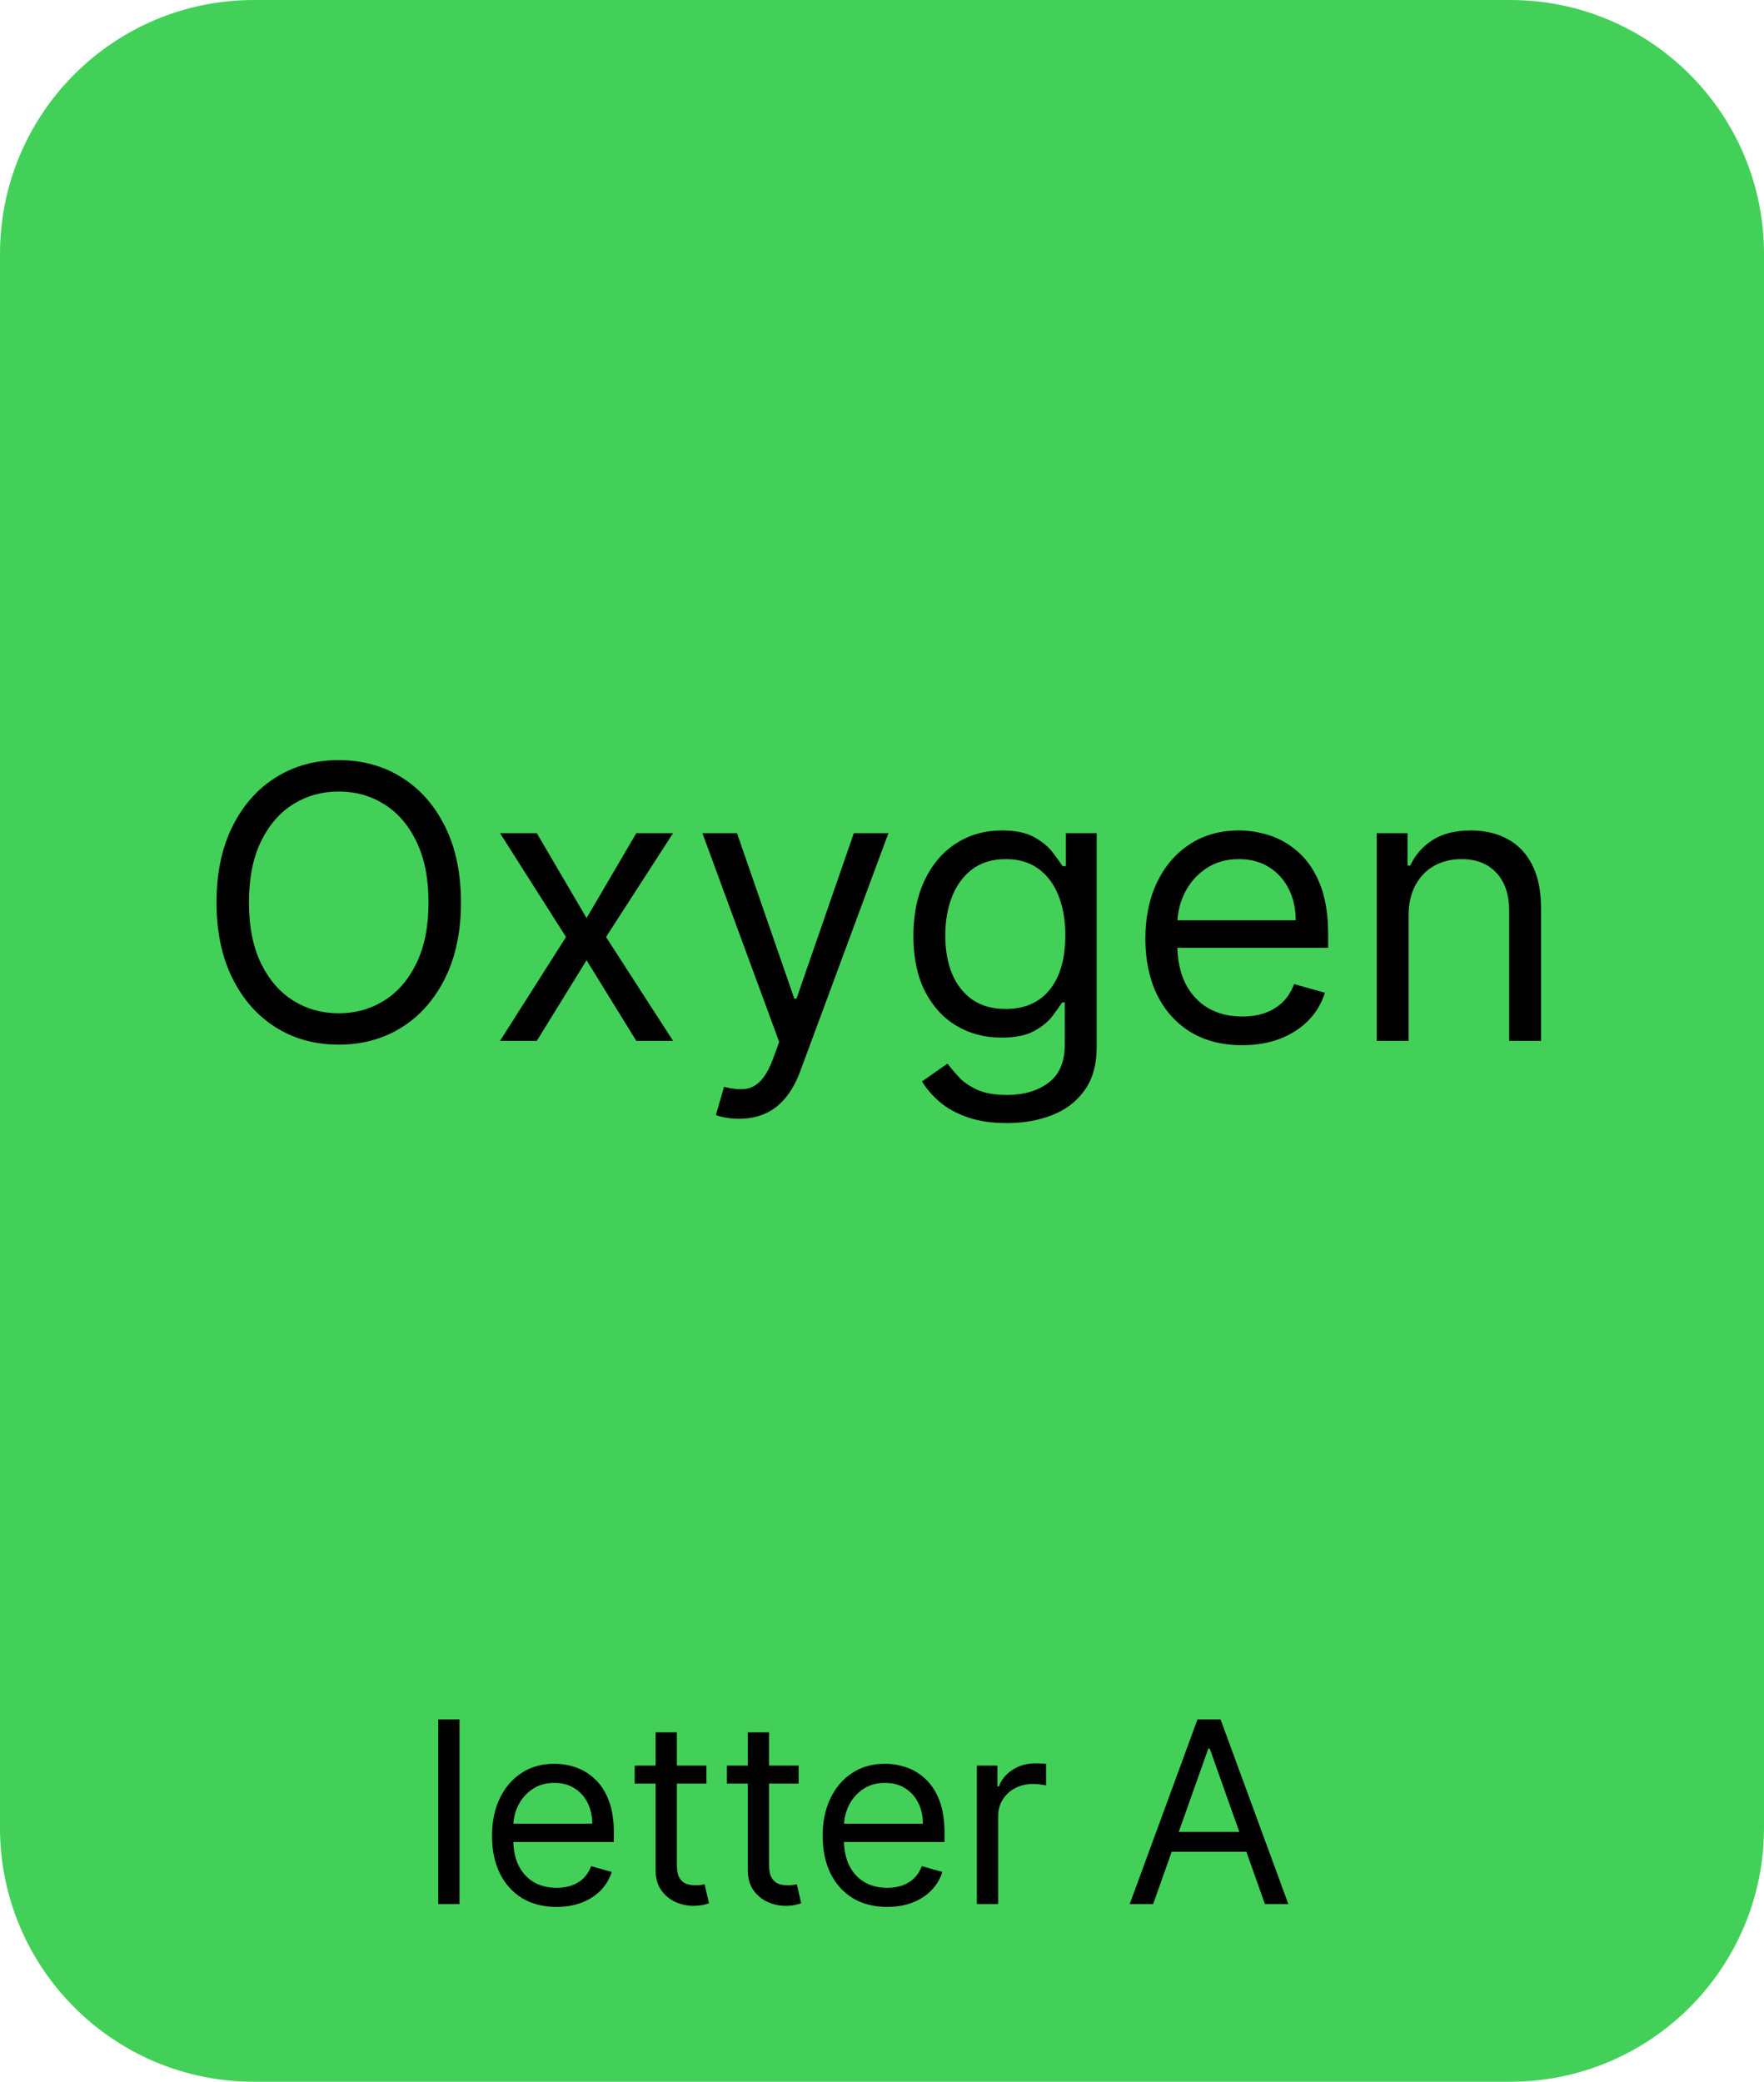 <svg xmlns="http://www.w3.org/2000/svg" fill="none" viewBox="0 0 139 164" height="164" width="139">
<path fill="#43D059" d="M0 20C0 8.954 8.954 0 20 0H119C130.046 0 139 8.954 139 20V144C139 155.046 130.046 164 119 164H20C8.954 164 0 155.046 0 144V20Z"></path>
<path fill="black" d="M36.21 135.455V150H34.534V135.455H36.21ZM43.854 150.227C42.803 150.227 41.896 149.995 41.134 149.531C40.376 149.062 39.791 148.409 39.38 147.571C38.972 146.728 38.769 145.748 38.769 144.631C38.769 143.513 38.972 142.528 39.38 141.676C39.791 140.819 40.364 140.152 41.098 139.673C41.837 139.19 42.699 138.949 43.684 138.949C44.252 138.949 44.813 139.044 45.367 139.233C45.921 139.422 46.425 139.73 46.88 140.156C47.334 140.578 47.696 141.136 47.966 141.832C48.236 142.528 48.371 143.385 48.371 144.403V145.114H39.962V143.665H46.666C46.666 143.049 46.543 142.5 46.297 142.017C46.056 141.534 45.71 141.153 45.26 140.874C44.815 140.594 44.29 140.455 43.684 140.455C43.016 140.455 42.438 140.62 41.951 140.952C41.468 141.278 41.096 141.705 40.836 142.23C40.575 142.756 40.445 143.319 40.445 143.92V144.886C40.445 145.71 40.587 146.409 40.871 146.982C41.16 147.55 41.56 147.983 42.071 148.281C42.583 148.575 43.177 148.722 43.854 148.722C44.294 148.722 44.692 148.66 45.047 148.537C45.407 148.409 45.717 148.22 45.978 147.969C46.238 147.713 46.439 147.396 46.581 147.017L48.201 147.472C48.03 148.021 47.744 148.504 47.341 148.92C46.939 149.332 46.442 149.654 45.85 149.886C45.258 150.114 44.593 150.227 43.854 150.227ZM55.665 139.091V140.511H50.012V139.091H55.665ZM51.659 136.477H53.336V146.875C53.336 147.348 53.404 147.704 53.541 147.94C53.684 148.172 53.864 148.329 54.081 148.409C54.304 148.485 54.538 148.523 54.784 148.523C54.969 148.523 55.121 148.513 55.239 148.494C55.357 148.471 55.452 148.452 55.523 148.438L55.864 149.943C55.75 149.986 55.592 150.028 55.388 150.071C55.184 150.118 54.926 150.142 54.614 150.142C54.141 150.142 53.676 150.04 53.222 149.837C52.772 149.633 52.398 149.323 52.1 148.906C51.806 148.49 51.659 147.964 51.659 147.33V136.477ZM62.931 139.091V140.511H57.277V139.091H62.931ZM58.925 136.477H60.601V146.875C60.601 147.348 60.67 147.704 60.807 147.94C60.949 148.172 61.129 148.329 61.347 148.409C61.569 148.485 61.804 148.523 62.05 148.523C62.235 148.523 62.386 148.513 62.505 148.494C62.623 148.471 62.718 148.452 62.789 148.438L63.13 149.943C63.016 149.986 62.857 150.028 62.654 150.071C62.45 150.118 62.192 150.142 61.88 150.142C61.406 150.142 60.942 150.04 60.488 149.837C60.038 149.633 59.664 149.323 59.365 148.906C59.072 148.49 58.925 147.964 58.925 147.33V136.477ZM69.909 150.227C68.858 150.227 67.951 149.995 67.189 149.531C66.431 149.062 65.846 148.409 65.434 147.571C65.027 146.728 64.823 145.748 64.823 144.631C64.823 143.513 65.027 142.528 65.434 141.676C65.846 140.819 66.419 140.152 67.153 139.673C67.892 139.19 68.753 138.949 69.738 138.949C70.306 138.949 70.868 139.044 71.421 139.233C71.975 139.422 72.48 139.73 72.934 140.156C73.389 140.578 73.751 141.136 74.021 141.832C74.291 142.528 74.426 143.385 74.426 144.403V145.114H66.017V143.665H72.721C72.721 143.049 72.598 142.5 72.352 142.017C72.11 141.534 71.765 141.153 71.315 140.874C70.87 140.594 70.344 140.455 69.738 140.455C69.071 140.455 68.493 140.62 68.005 140.952C67.522 141.278 67.151 141.705 66.89 142.23C66.63 142.756 66.5 143.319 66.5 143.92V144.886C66.5 145.71 66.642 146.409 66.926 146.982C67.215 147.55 67.615 147.983 68.126 148.281C68.637 148.575 69.232 148.722 69.909 148.722C70.349 148.722 70.747 148.66 71.102 148.537C71.462 148.409 71.772 148.22 72.032 147.969C72.293 147.713 72.494 147.396 72.636 147.017L74.255 147.472C74.085 148.021 73.798 148.504 73.396 148.92C72.993 149.332 72.496 149.654 71.904 149.886C71.313 150.114 70.647 150.227 69.909 150.227ZM76.975 150V139.091H78.595V140.739H78.709C78.907 140.199 79.267 139.761 79.788 139.425C80.309 139.089 80.896 138.92 81.549 138.92C81.672 138.92 81.826 138.923 82.011 138.928C82.196 138.932 82.335 138.939 82.43 138.949V140.653C82.373 140.639 82.243 140.618 82.039 140.589C81.841 140.556 81.63 140.54 81.407 140.54C80.877 140.54 80.403 140.651 79.987 140.874C79.575 141.091 79.248 141.394 79.007 141.783C78.77 142.166 78.652 142.604 78.652 143.097V150H76.975ZM90.866 150H89.019L94.36 135.455H96.178L101.519 150H99.673L95.326 137.756H95.212L90.866 150ZM91.548 144.318H98.991V145.881H91.548V144.318Z"></path>
<path fill="black" d="M36.323 71.091C36.323 73.392 35.907 75.381 35.076 77.057C34.245 78.733 33.105 80.026 31.656 80.935C30.208 81.844 28.553 82.298 26.692 82.298C24.831 82.298 23.176 81.844 21.727 80.935C20.279 80.026 19.139 78.733 18.308 77.057C17.477 75.381 17.061 73.392 17.061 71.091C17.061 68.79 17.477 66.801 18.308 65.125C19.139 63.449 20.279 62.156 21.727 61.247C23.176 60.338 24.831 59.883 26.692 59.883C28.553 59.883 30.208 60.338 31.656 61.247C33.105 62.156 34.245 63.449 35.076 65.125C35.907 66.801 36.323 68.79 36.323 71.091ZM33.766 71.091C33.766 69.202 33.45 67.607 32.818 66.308C32.193 65.008 31.344 64.024 30.271 63.356C29.206 62.689 28.013 62.355 26.692 62.355C25.371 62.355 24.174 62.689 23.102 63.356C22.036 64.024 21.188 65.008 20.556 66.308C19.931 67.607 19.618 69.202 19.618 71.091C19.618 72.98 19.931 74.575 20.556 75.874C21.188 77.174 22.036 78.158 23.102 78.825C24.174 79.493 25.371 79.827 26.692 79.827C28.013 79.827 29.206 79.493 30.271 78.825C31.344 78.158 32.193 77.174 32.818 75.874C33.45 74.575 33.766 72.98 33.766 71.091ZM42.299 65.636L46.22 72.327L50.14 65.636H53.038L47.754 73.818L53.038 82H50.14L46.22 75.651L42.299 82H39.401L44.6 73.818L39.401 65.636H42.299ZM58.245 88.136C57.819 88.136 57.439 88.101 57.105 88.03C56.771 87.966 56.54 87.902 56.412 87.838L57.051 85.622C57.662 85.778 58.202 85.835 58.671 85.793C59.14 85.75 59.555 85.54 59.917 85.164C60.287 84.795 60.624 84.195 60.929 83.364L61.398 82.085L55.347 65.636H58.074L62.591 78.676H62.762L67.279 65.636H70.006L63.06 84.386C62.748 85.231 62.36 85.931 61.899 86.485C61.437 87.046 60.901 87.462 60.29 87.731C59.686 88.001 59.005 88.136 58.245 88.136ZM79.344 88.477C78.129 88.477 77.085 88.321 76.212 88.008C75.338 87.703 74.61 87.298 74.028 86.794C73.452 86.297 72.994 85.764 72.653 85.196L74.656 83.79C74.883 84.088 75.171 84.429 75.519 84.812C75.867 85.203 76.343 85.54 76.947 85.825C77.558 86.116 78.356 86.261 79.344 86.261C80.665 86.261 81.755 85.942 82.614 85.303C83.474 84.663 83.903 83.662 83.903 82.298V78.974H83.69C83.506 79.273 83.243 79.642 82.902 80.082C82.568 80.516 82.085 80.903 81.453 81.244C80.828 81.577 79.983 81.744 78.918 81.744C77.597 81.744 76.41 81.432 75.359 80.807C74.315 80.182 73.488 79.273 72.877 78.079C72.273 76.886 71.972 75.438 71.972 73.733C71.972 72.057 72.266 70.597 72.856 69.354C73.445 68.104 74.266 67.138 75.317 66.457C76.368 65.768 77.582 65.423 78.96 65.423C80.026 65.423 80.871 65.601 81.496 65.956C82.128 66.304 82.611 66.702 82.945 67.149C83.285 67.59 83.548 67.952 83.733 68.236H83.989V65.636H86.418V82.469C86.418 83.875 86.098 85.019 85.459 85.899C84.827 86.787 83.974 87.437 82.902 87.849C81.837 88.268 80.651 88.477 79.344 88.477ZM79.258 79.486C80.267 79.486 81.119 79.255 81.815 78.793C82.511 78.332 83.04 77.668 83.403 76.801C83.765 75.935 83.946 74.898 83.946 73.69C83.946 72.511 83.769 71.471 83.413 70.569C83.058 69.667 82.533 68.96 81.837 68.449C81.141 67.938 80.281 67.682 79.258 67.682C78.193 67.682 77.305 67.952 76.595 68.492C75.892 69.031 75.363 69.756 75.008 70.665C74.66 71.574 74.486 72.582 74.486 73.69C74.486 74.827 74.663 75.832 75.019 76.705C75.381 77.572 75.913 78.254 76.617 78.751C77.327 79.241 78.207 79.486 79.258 79.486ZM97.881 82.341C96.304 82.341 94.944 81.993 93.8 81.297C92.664 80.594 91.787 79.614 91.169 78.356C90.558 77.092 90.253 75.622 90.253 73.946C90.253 72.27 90.558 70.793 91.169 69.514C91.787 68.229 92.646 67.227 93.747 66.51C94.855 65.785 96.148 65.423 97.625 65.423C98.477 65.423 99.319 65.565 100.15 65.849C100.981 66.133 101.737 66.595 102.419 67.234C103.101 67.867 103.644 68.704 104.049 69.749C104.454 70.793 104.656 72.078 104.656 73.605V74.671H92.043V72.497H102.099C102.099 71.574 101.915 70.75 101.545 70.026C101.183 69.301 100.665 68.729 99.99 68.31C99.322 67.891 98.534 67.682 97.625 67.682C96.624 67.682 95.757 67.93 95.026 68.428C94.301 68.918 93.744 69.557 93.353 70.345C92.962 71.133 92.767 71.979 92.767 72.881V74.329C92.767 75.565 92.98 76.613 93.406 77.472C93.84 78.325 94.44 78.974 95.207 79.422C95.974 79.862 96.865 80.082 97.881 80.082C98.541 80.082 99.138 79.99 99.671 79.805C100.21 79.614 100.675 79.329 101.066 78.953C101.457 78.57 101.759 78.094 101.972 77.526L104.401 78.207C104.145 79.031 103.715 79.756 103.112 80.381C102.508 80.999 101.762 81.481 100.874 81.829C99.987 82.171 98.989 82.341 97.881 82.341ZM110.995 72.156V82H108.481V65.636H110.91V68.193H111.123C111.506 67.362 112.089 66.695 112.87 66.19C113.651 65.679 114.66 65.423 115.896 65.423C117.004 65.423 117.973 65.651 118.804 66.105C119.635 66.553 120.281 67.234 120.743 68.151C121.205 69.06 121.435 70.21 121.435 71.602V82H118.921V71.773C118.921 70.487 118.587 69.486 117.92 68.769C117.252 68.044 116.336 67.682 115.171 67.682C114.369 67.682 113.651 67.856 113.019 68.204C112.394 68.552 111.901 69.06 111.538 69.727C111.176 70.395 110.995 71.204 110.995 72.156Z"></path>
</svg>
